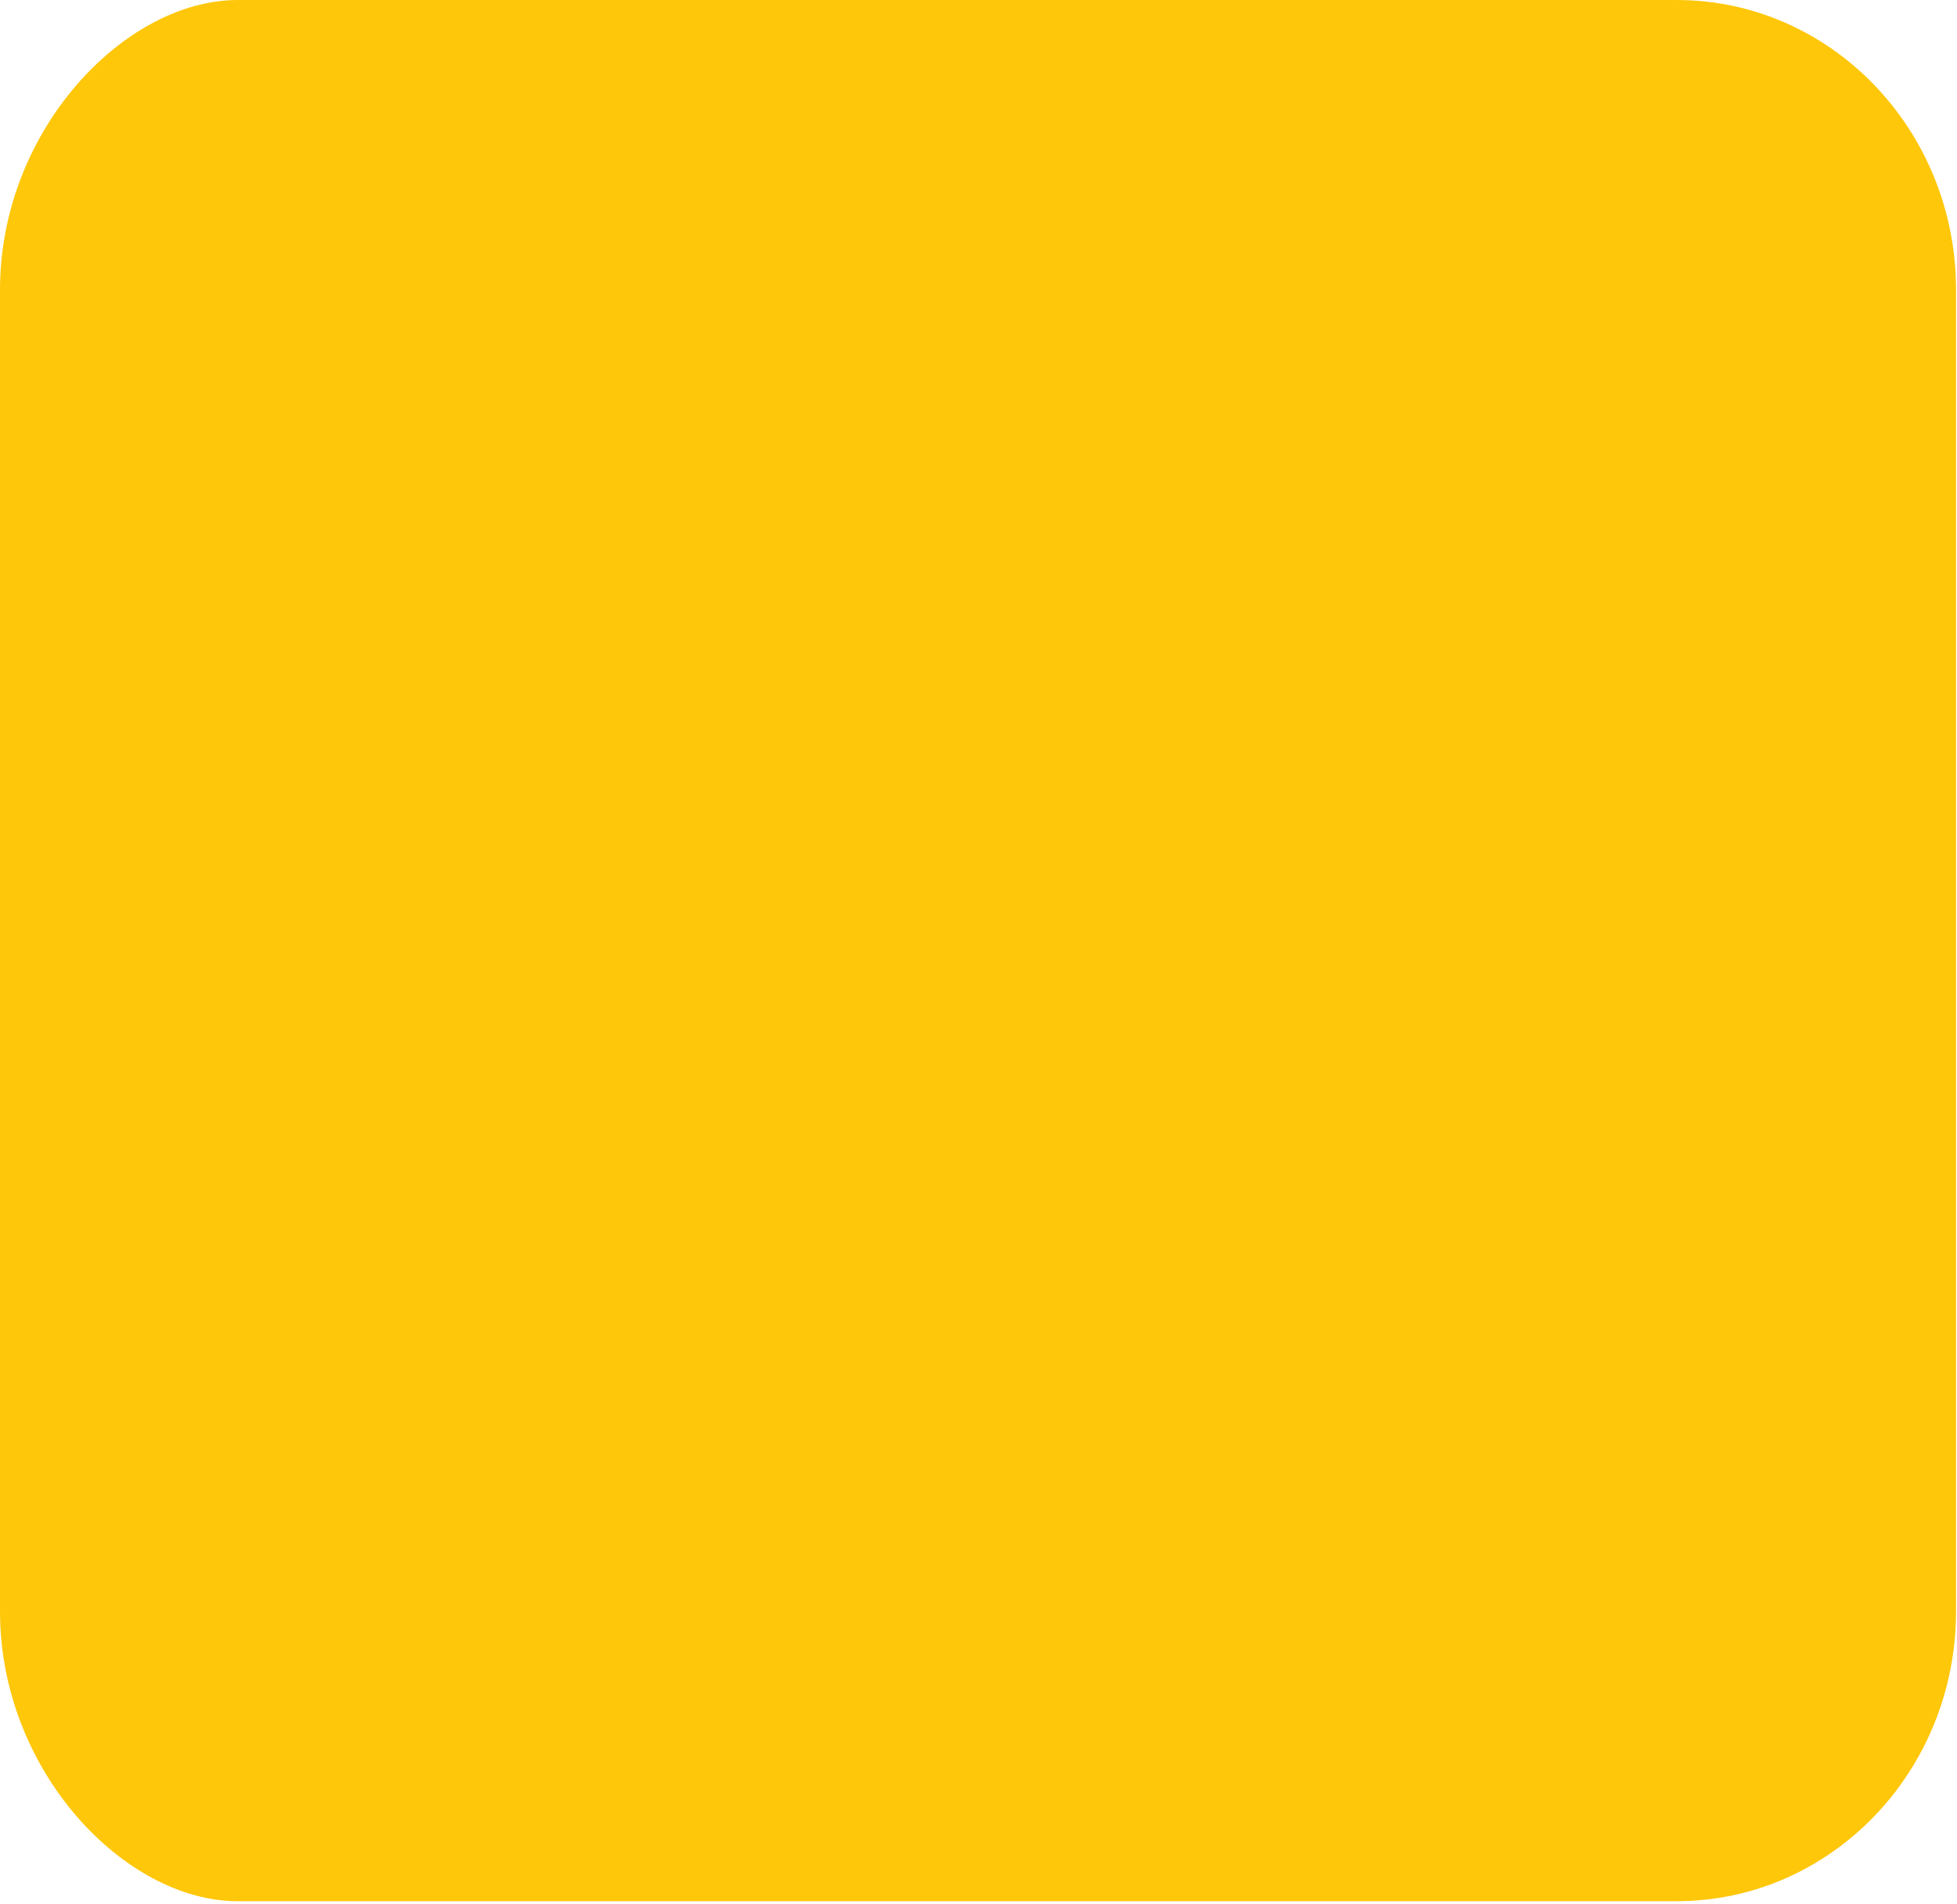 <svg width="37" height="36" viewBox="0 0 37 36" fill="none" xmlns="http://www.w3.org/2000/svg">
<path fill-rule="evenodd" clip-rule="evenodd" d="M4.493 0H31.697C34.616 0 36.982 2.453 36.982 5.479V30.461C36.982 33.488 34.616 35.941 31.697 35.941H4.493C2.366 35.941 -0 33.488 -0 30.461V5.479C-0 2.453 2.366 0 4.493 0Z" fill="#FFC70A"/>
</svg>
